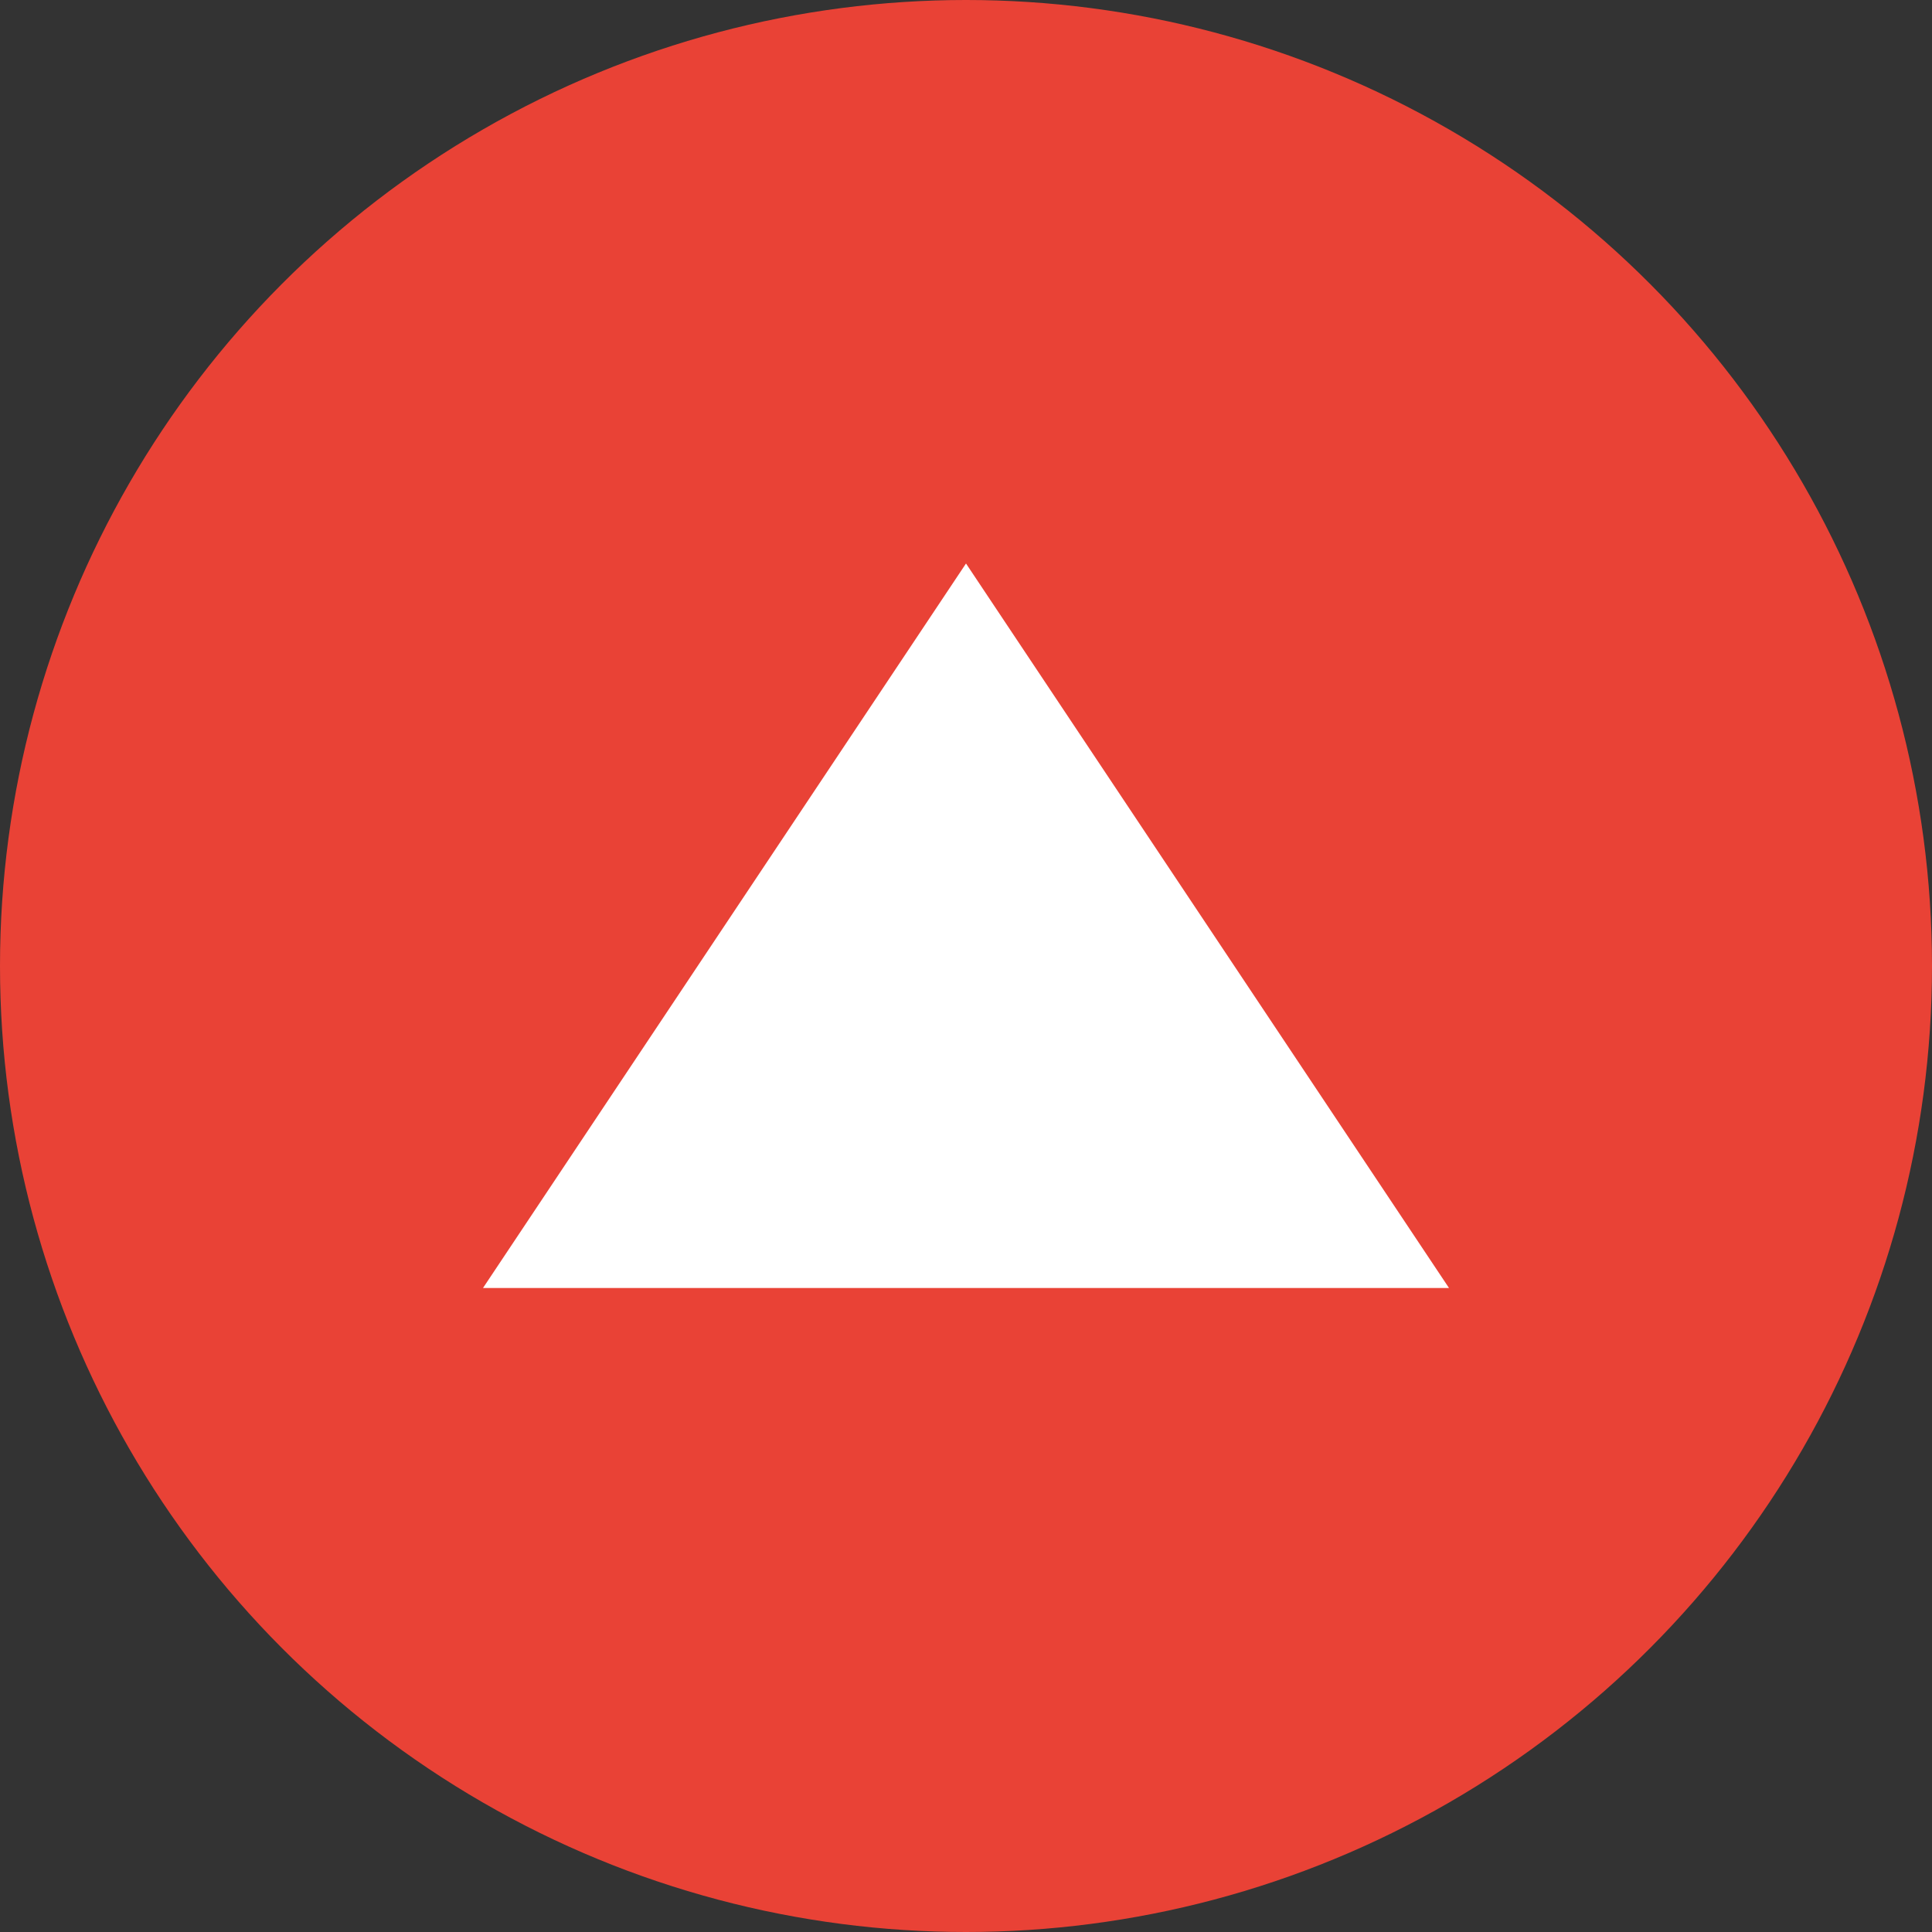 <svg xmlns="http://www.w3.org/2000/svg" width="24" height="24" viewBox="0 0 24 24">
  <rect x="0" y="0" width="24" height="24" fill="#333333" stroke="none"/>
  <g id="accordianUp" transform="translate(-768 -9983)">
    <circle id="Ellipse_18" data-name="Ellipse 18" cx="12" cy="12" r="12" transform="translate(768 9983)" fill="#e94236"/>
    <path id="Polygon_1" data-name="Polygon 1" d="M6,0l6,9H0Z" transform="translate(774 9990)" fill="#fff"/>
  </g>
</svg>
